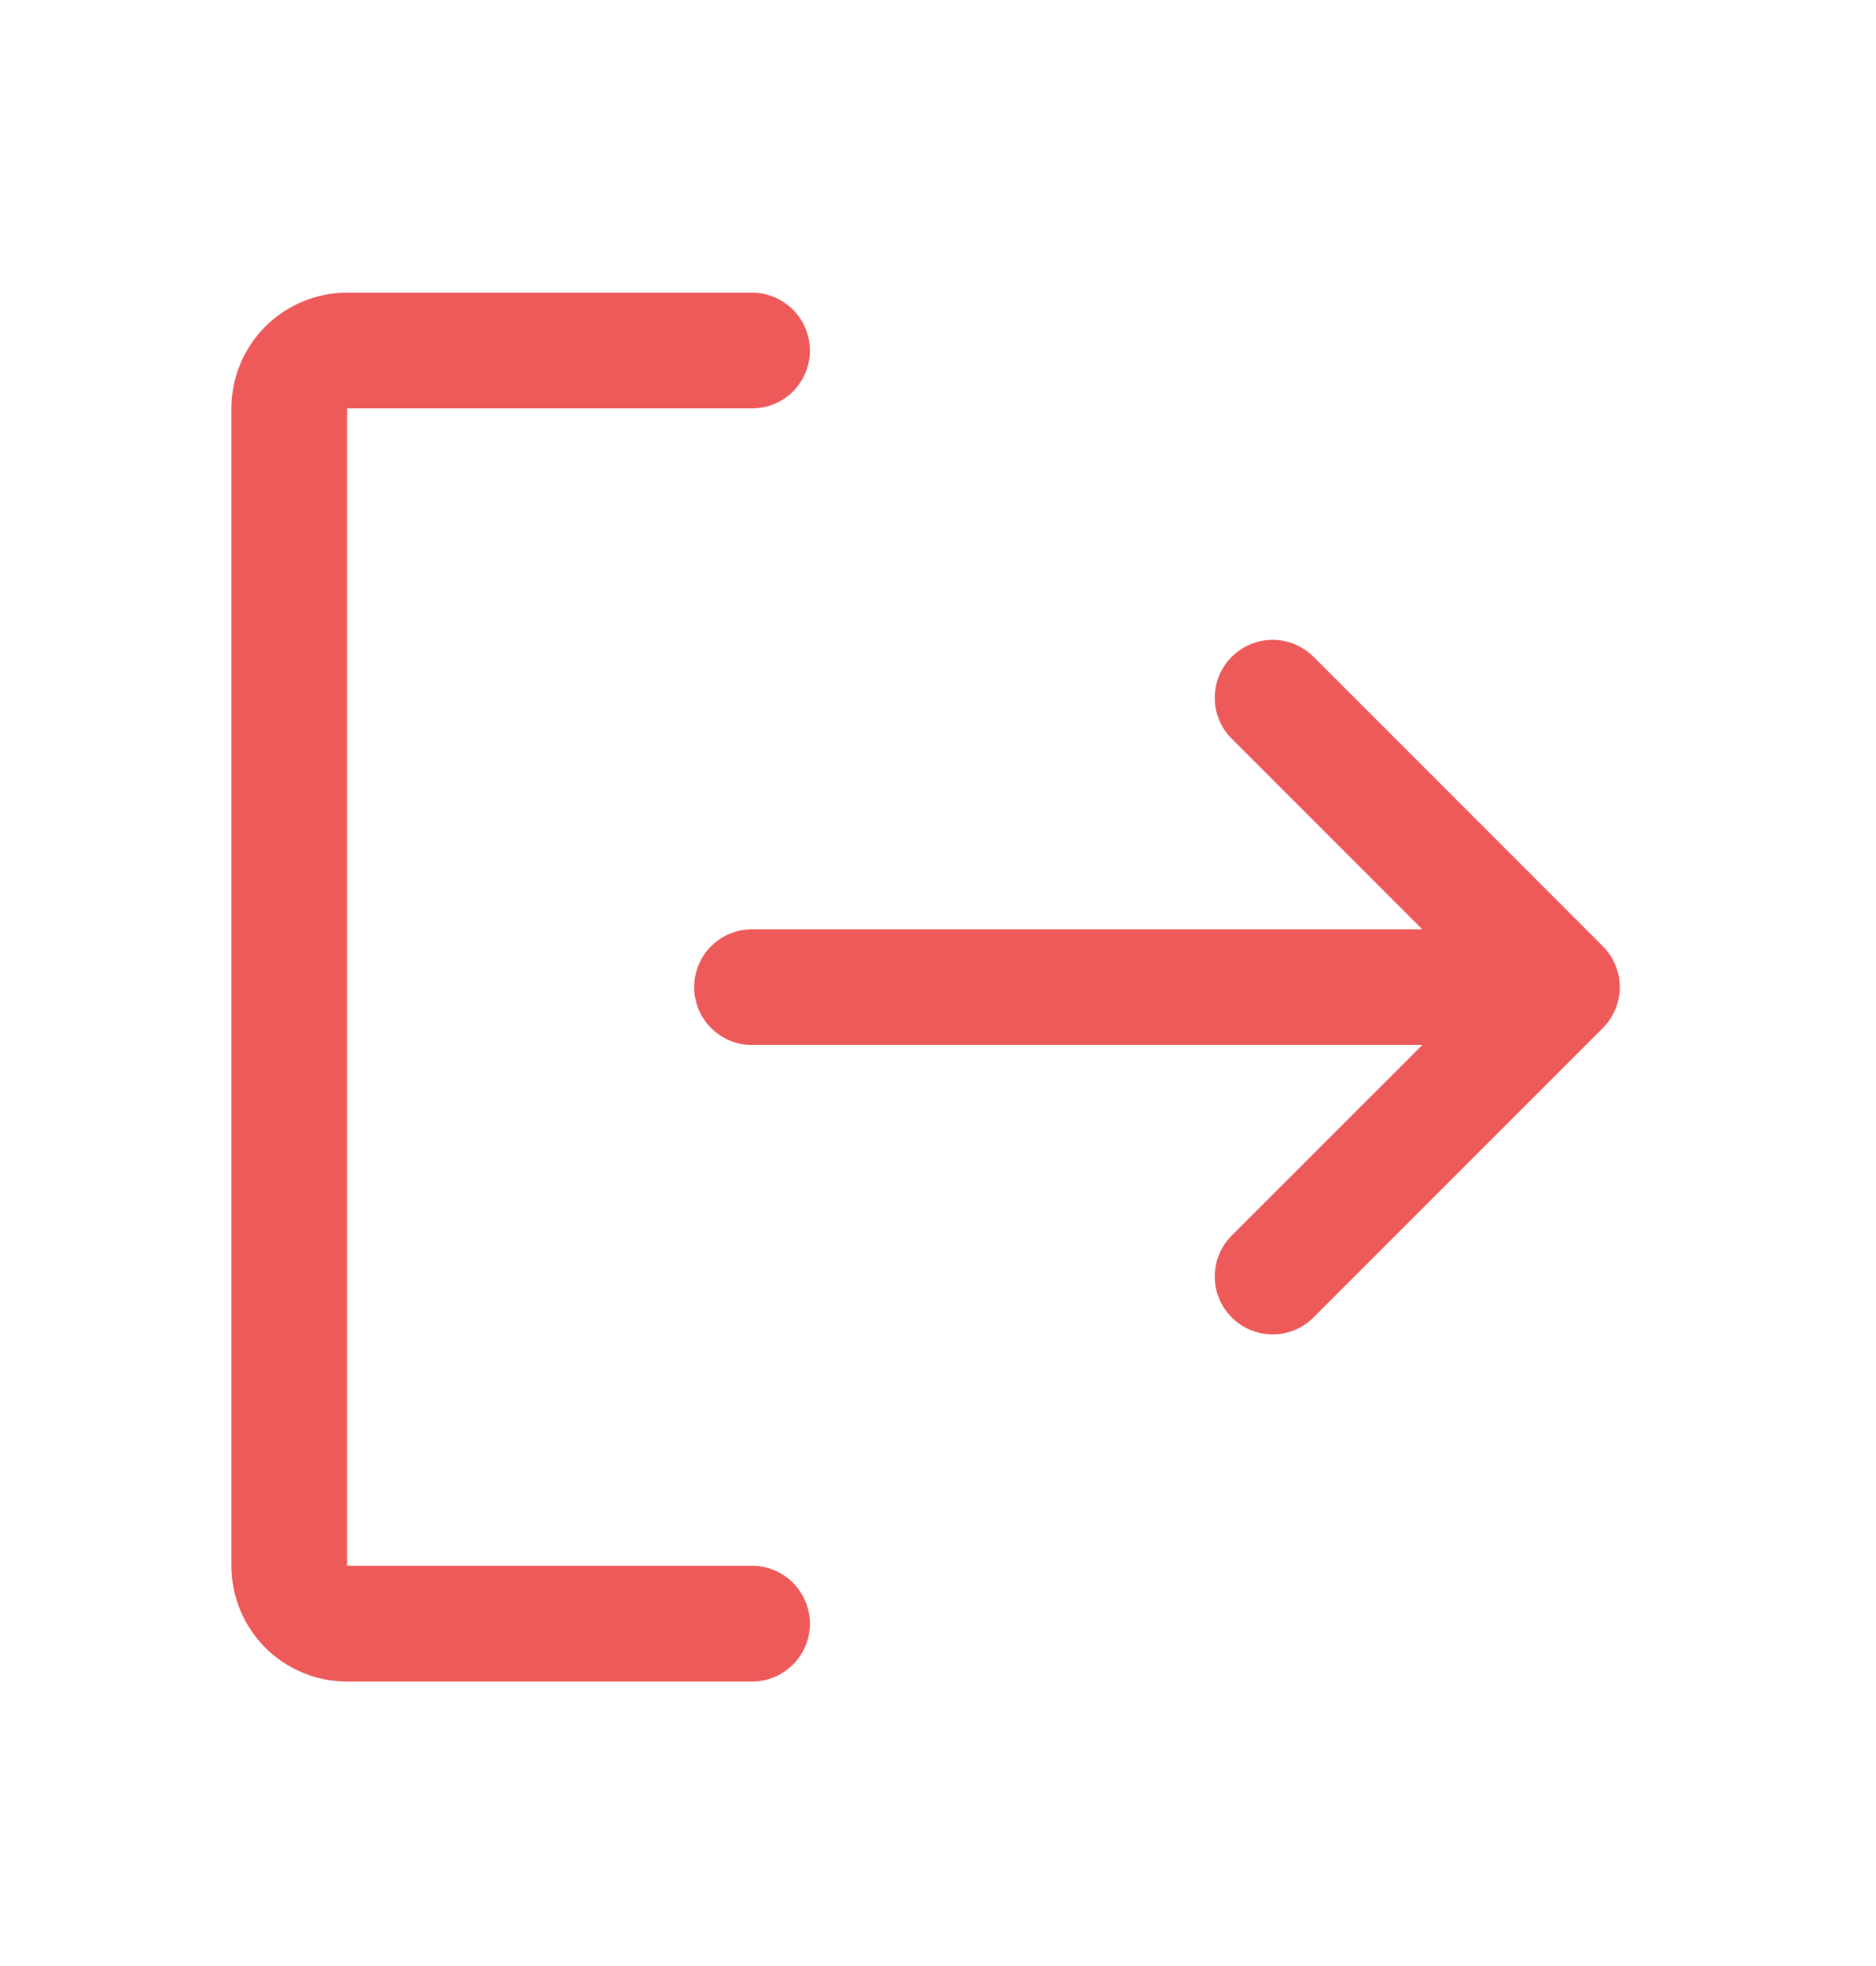 <svg width="21" height="22" viewBox="0 0 21 22" fill="none" xmlns="http://www.w3.org/2000/svg">
<path d="M9.066 18.169C9.066 18.341 8.997 18.506 8.876 18.627C8.755 18.748 8.59 18.817 8.418 18.817H3.885C3.542 18.817 3.212 18.68 2.969 18.437C2.727 18.194 2.59 17.865 2.59 17.521V4.57C2.59 4.227 2.727 3.898 2.969 3.655C3.212 3.412 3.542 3.275 3.885 3.275H8.418C8.59 3.275 8.755 3.344 8.876 3.465C8.997 3.586 9.066 3.751 9.066 3.923C9.066 4.095 8.997 4.259 8.876 4.381C8.755 4.502 8.59 4.57 8.418 4.57H3.885V17.521H8.418C8.59 17.521 8.755 17.59 8.876 17.711C8.997 17.833 9.066 17.997 9.066 18.169ZM17.942 10.588L14.704 7.35C14.583 7.229 14.418 7.16 14.246 7.16C14.074 7.16 13.909 7.229 13.788 7.35C13.666 7.472 13.598 7.636 13.598 7.808C13.598 7.98 13.666 8.145 13.788 8.266L15.921 10.399H8.418C8.246 10.399 8.082 10.467 7.96 10.588C7.839 10.71 7.771 10.874 7.771 11.046C7.771 11.218 7.839 11.383 7.96 11.504C8.082 11.625 8.246 11.694 8.418 11.694H15.921L13.788 13.826C13.666 13.947 13.598 14.112 13.598 14.284C13.598 14.456 13.666 14.62 13.788 14.742C13.909 14.863 14.074 14.932 14.246 14.932C14.418 14.932 14.583 14.863 14.704 14.742L17.942 11.504C18.002 11.444 18.05 11.373 18.082 11.294C18.115 11.215 18.132 11.131 18.132 11.046C18.132 10.961 18.115 10.877 18.082 10.798C18.05 10.719 18.002 10.648 17.942 10.588Z" fill="#EE5959"/>
</svg>
